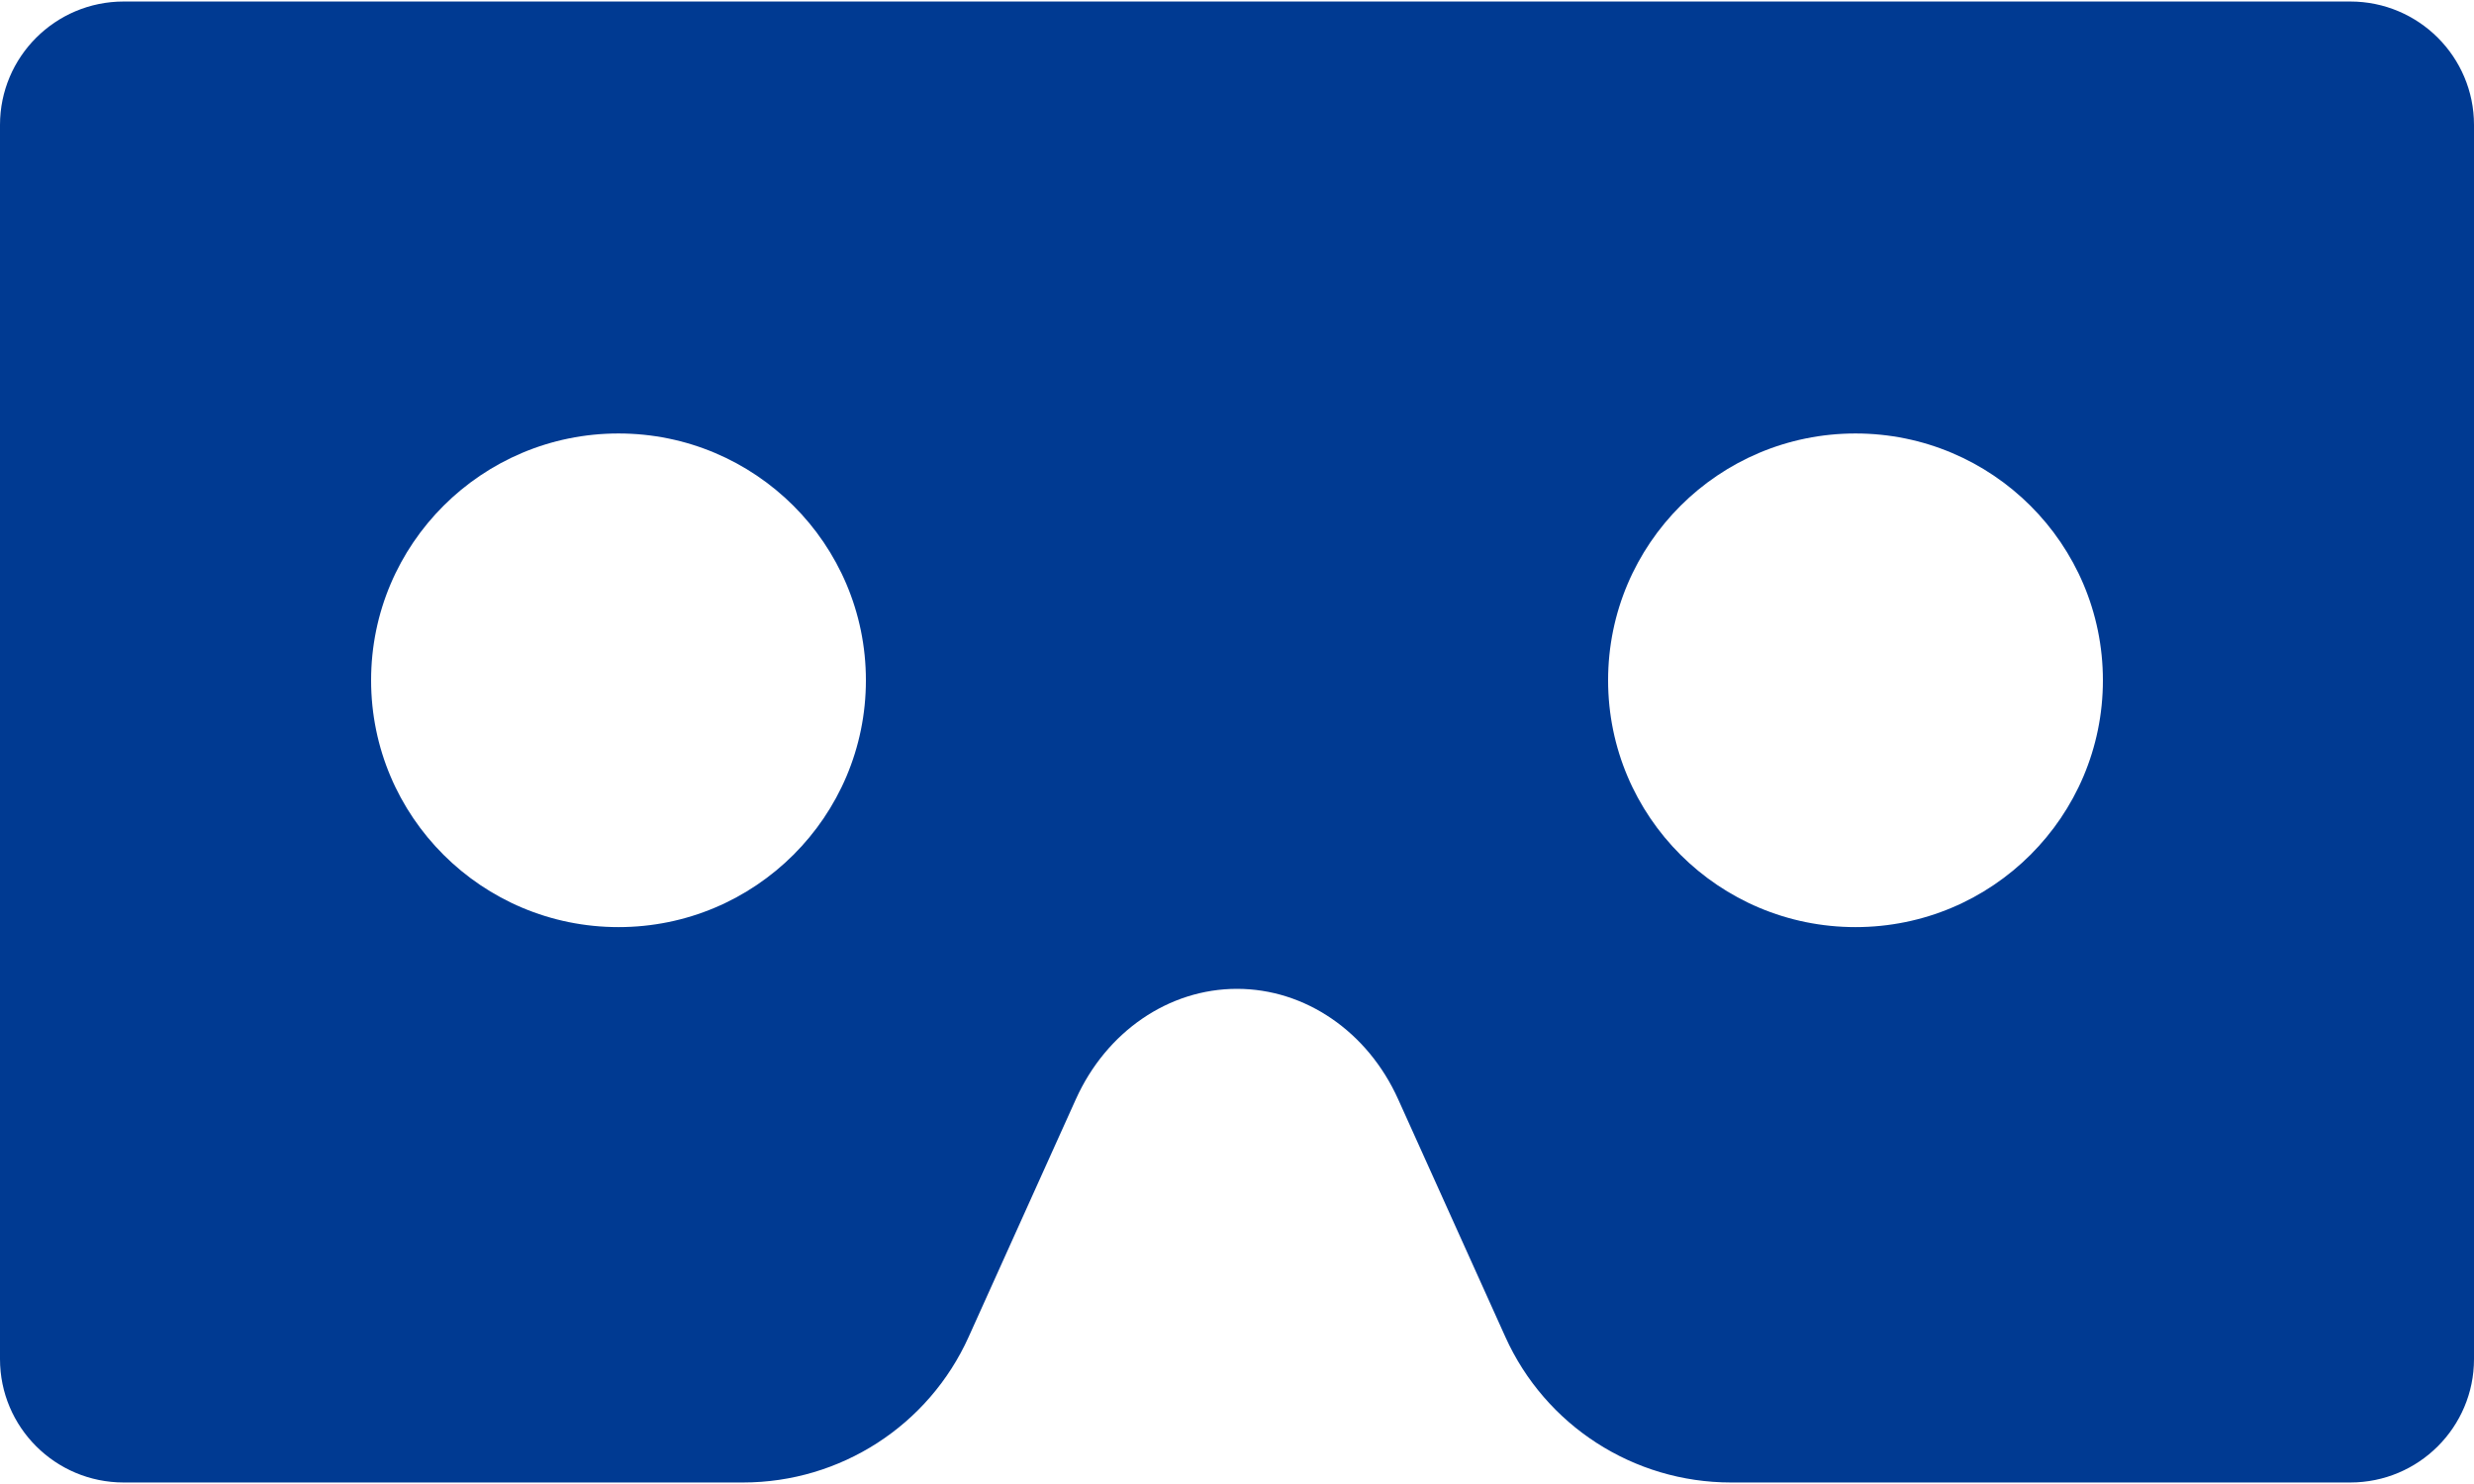 <svg width="70" height="42" viewBox="0 0 70 42" fill="none" xmlns="http://www.w3.org/2000/svg">
<g clip-path="url(#clip0_51_8)">
<path d="M66.5 0.043H3.5C1.567 0.043 0 1.608 0 3.536V38.464C0 40.393 1.567 41.957 3.5 41.957H21.024C23.779 41.957 26.277 40.345 27.407 37.837L30.441 31.109C31.304 29.195 33.069 27.986 35 27.986C36.931 27.986 38.696 29.195 39.559 31.109L42.593 37.837C43.723 40.345 46.222 41.957 48.976 41.957H66.5C68.433 41.957 70 40.393 70 38.464V3.536C70 1.608 68.433 0.043 66.5 0.043ZM17.5 26.239C13.634 26.239 10.5 23.112 10.5 19.254C10.5 15.395 13.634 12.268 17.5 12.268C21.366 12.268 24.5 15.395 24.5 19.254C24.5 23.112 21.366 26.239 17.5 26.239ZM52.5 26.239C48.634 26.239 45.5 23.112 45.5 19.254C45.5 15.395 48.634 12.268 52.5 12.268C56.366 12.268 59.5 15.395 59.5 19.254C59.5 23.112 56.366 26.239 52.5 26.239Z" fill="#003A92"/>
</g>
<defs>
<clipPath id="clip0_51_8">
<rect width="70" height="42" fill="white"/>
</clipPath>
</defs>
</svg>
